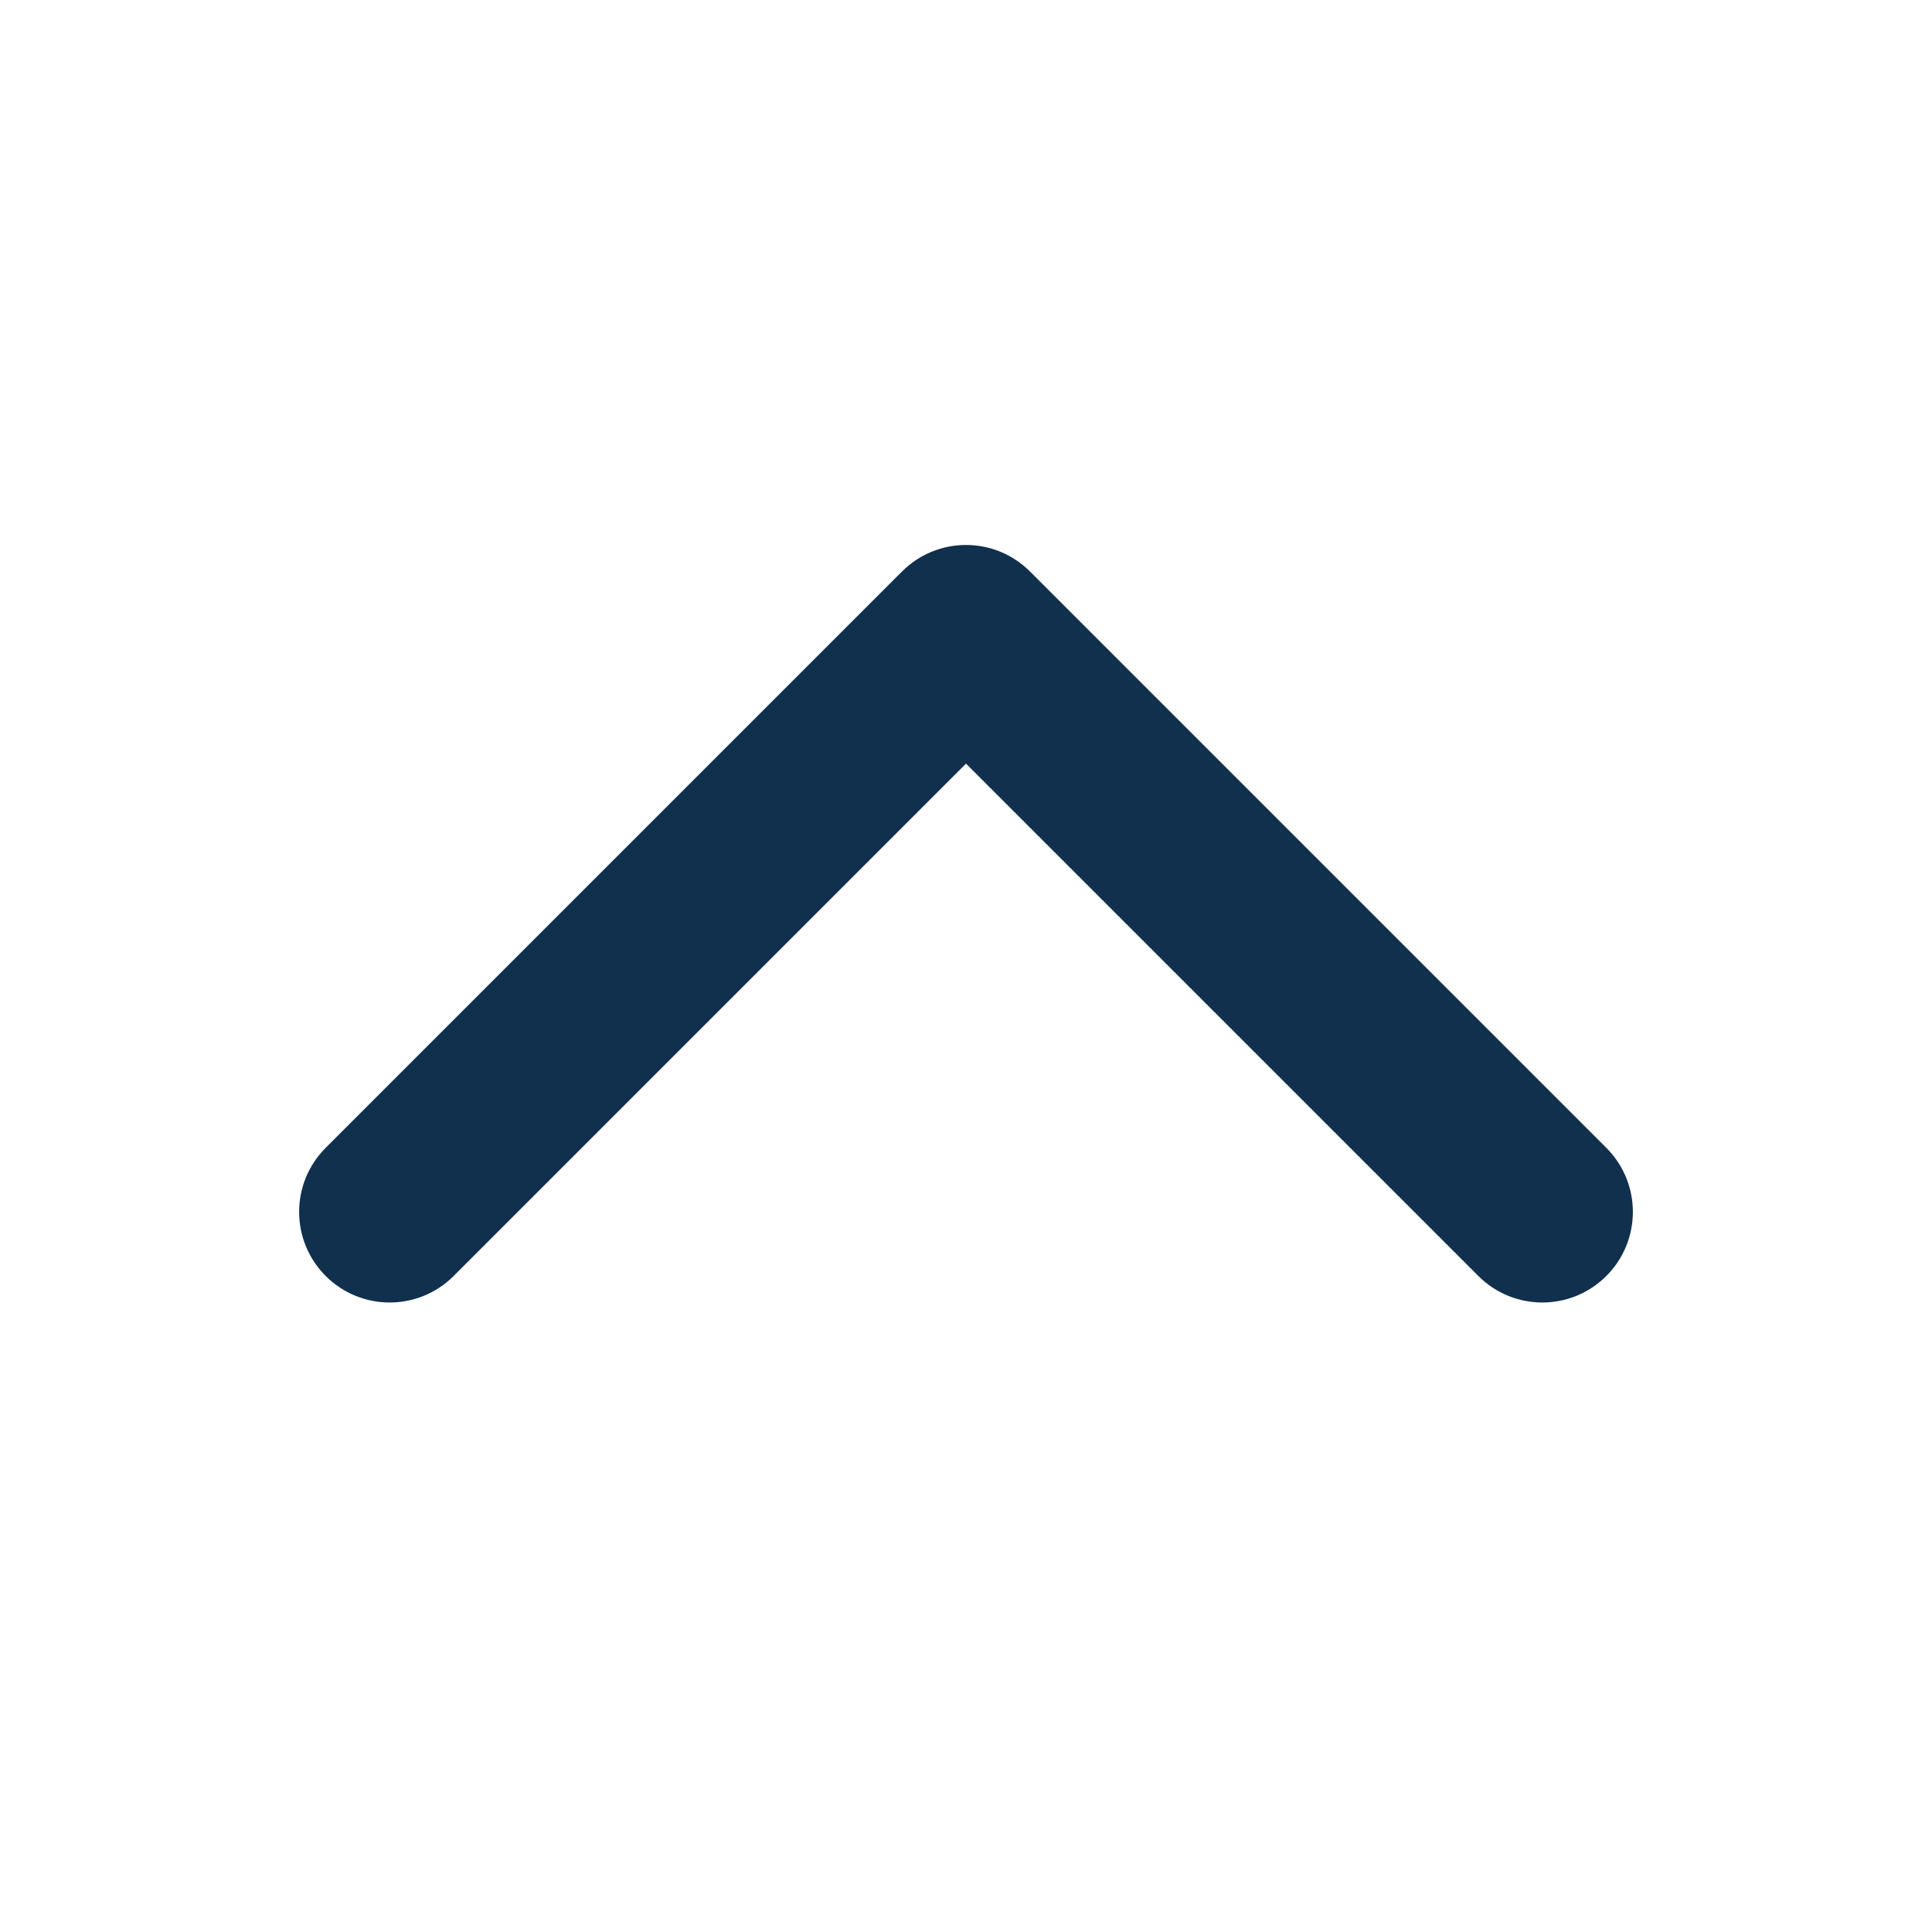 <svg width="16" height="16" viewBox="0 0 16 16" fill="none" xmlns="http://www.w3.org/2000/svg">
<path d="M7.47 4.733C7.763 4.44 8.237 4.44 8.53 4.733L13.303 9.506C13.596 9.799 13.596 10.274 13.303 10.567C13.01 10.86 12.536 10.86 12.243 10.567L8 6.324L3.757 10.567C3.464 10.86 2.99 10.86 2.697 10.567C2.404 10.274 2.404 9.799 2.697 9.506L7.47 4.733ZM7.25 5.825V5.263H8.75V5.825H7.25Z" fill="#11304E"/>
</svg>
